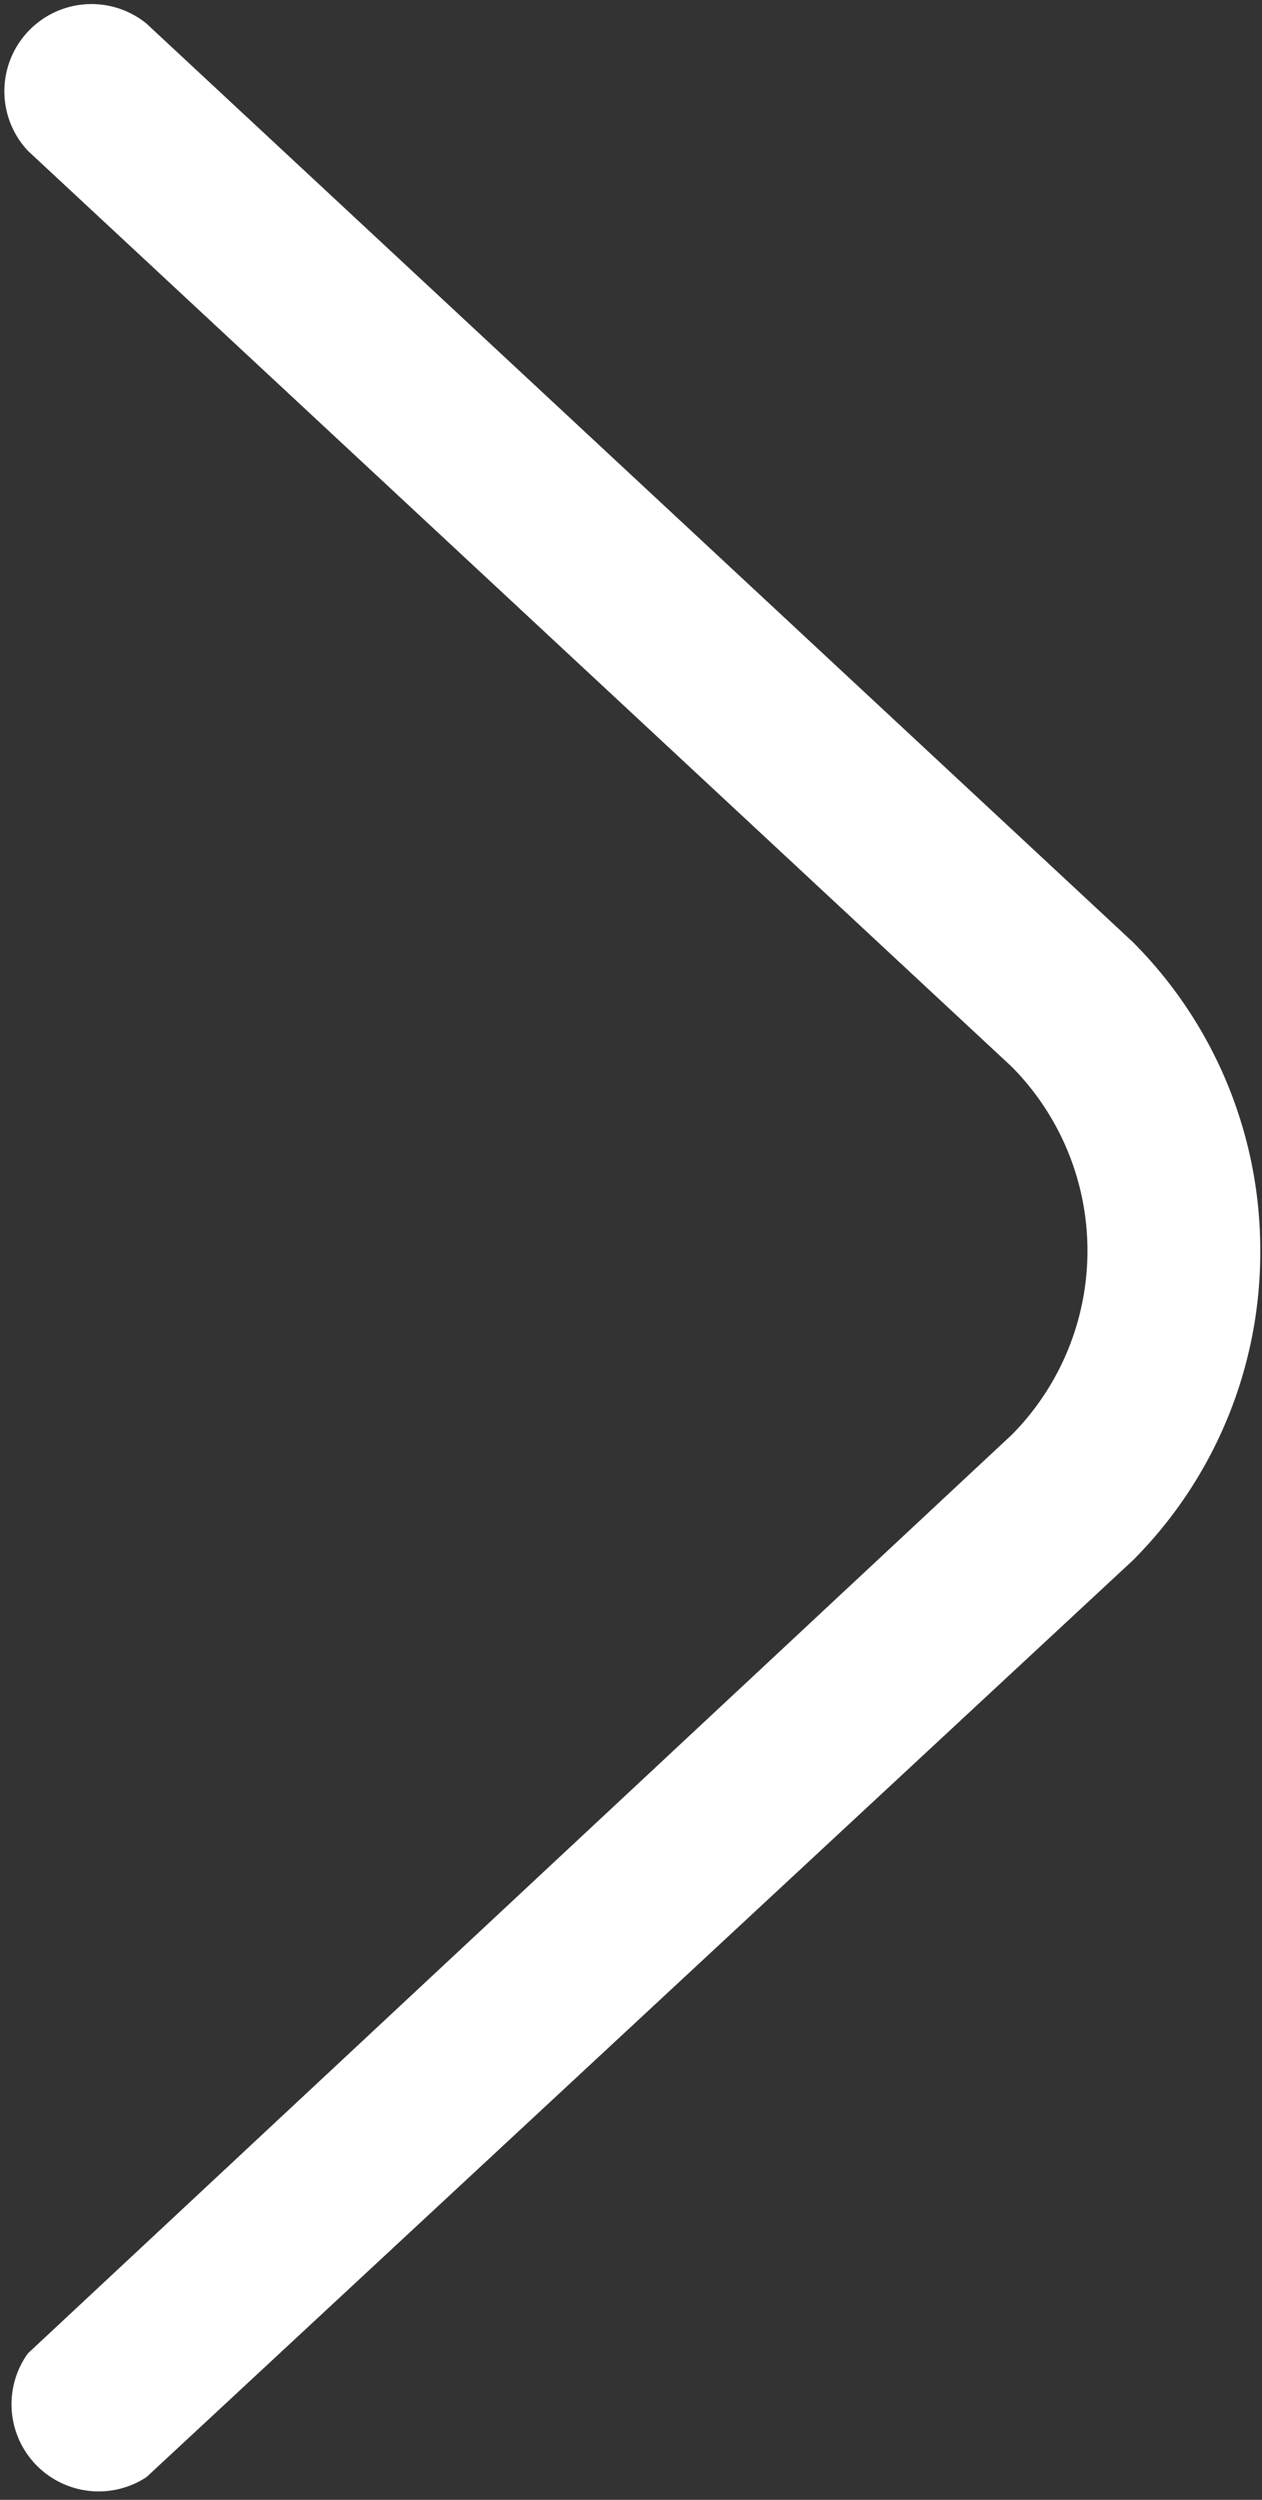 <svg xmlns="http://www.w3.org/2000/svg" viewBox="0 0 14.48 28.68"><rect x="0" y="0" width="14.48" height="28.68" fill="#333333" stroke="none"/><defs><style>.cls-1{fill:#fff;}</style></defs><title>arrow_next</title><g id="Layer_2" data-name="Layer 2"><g id="Layer_1-2" data-name="Layer 1"><path class="cls-1" d="M13,17.9,1.68,28.42A1,1,0,0,1,.32,27L11.61,16.46a3,3,0,0,0,0-4.22L.32,1.73A1,1,0,0,1,1.68.27L13,10.81a5,5,0,0,1,1.46,3.53A5,5,0,0,1,13,17.9Z"/></g></g></svg>